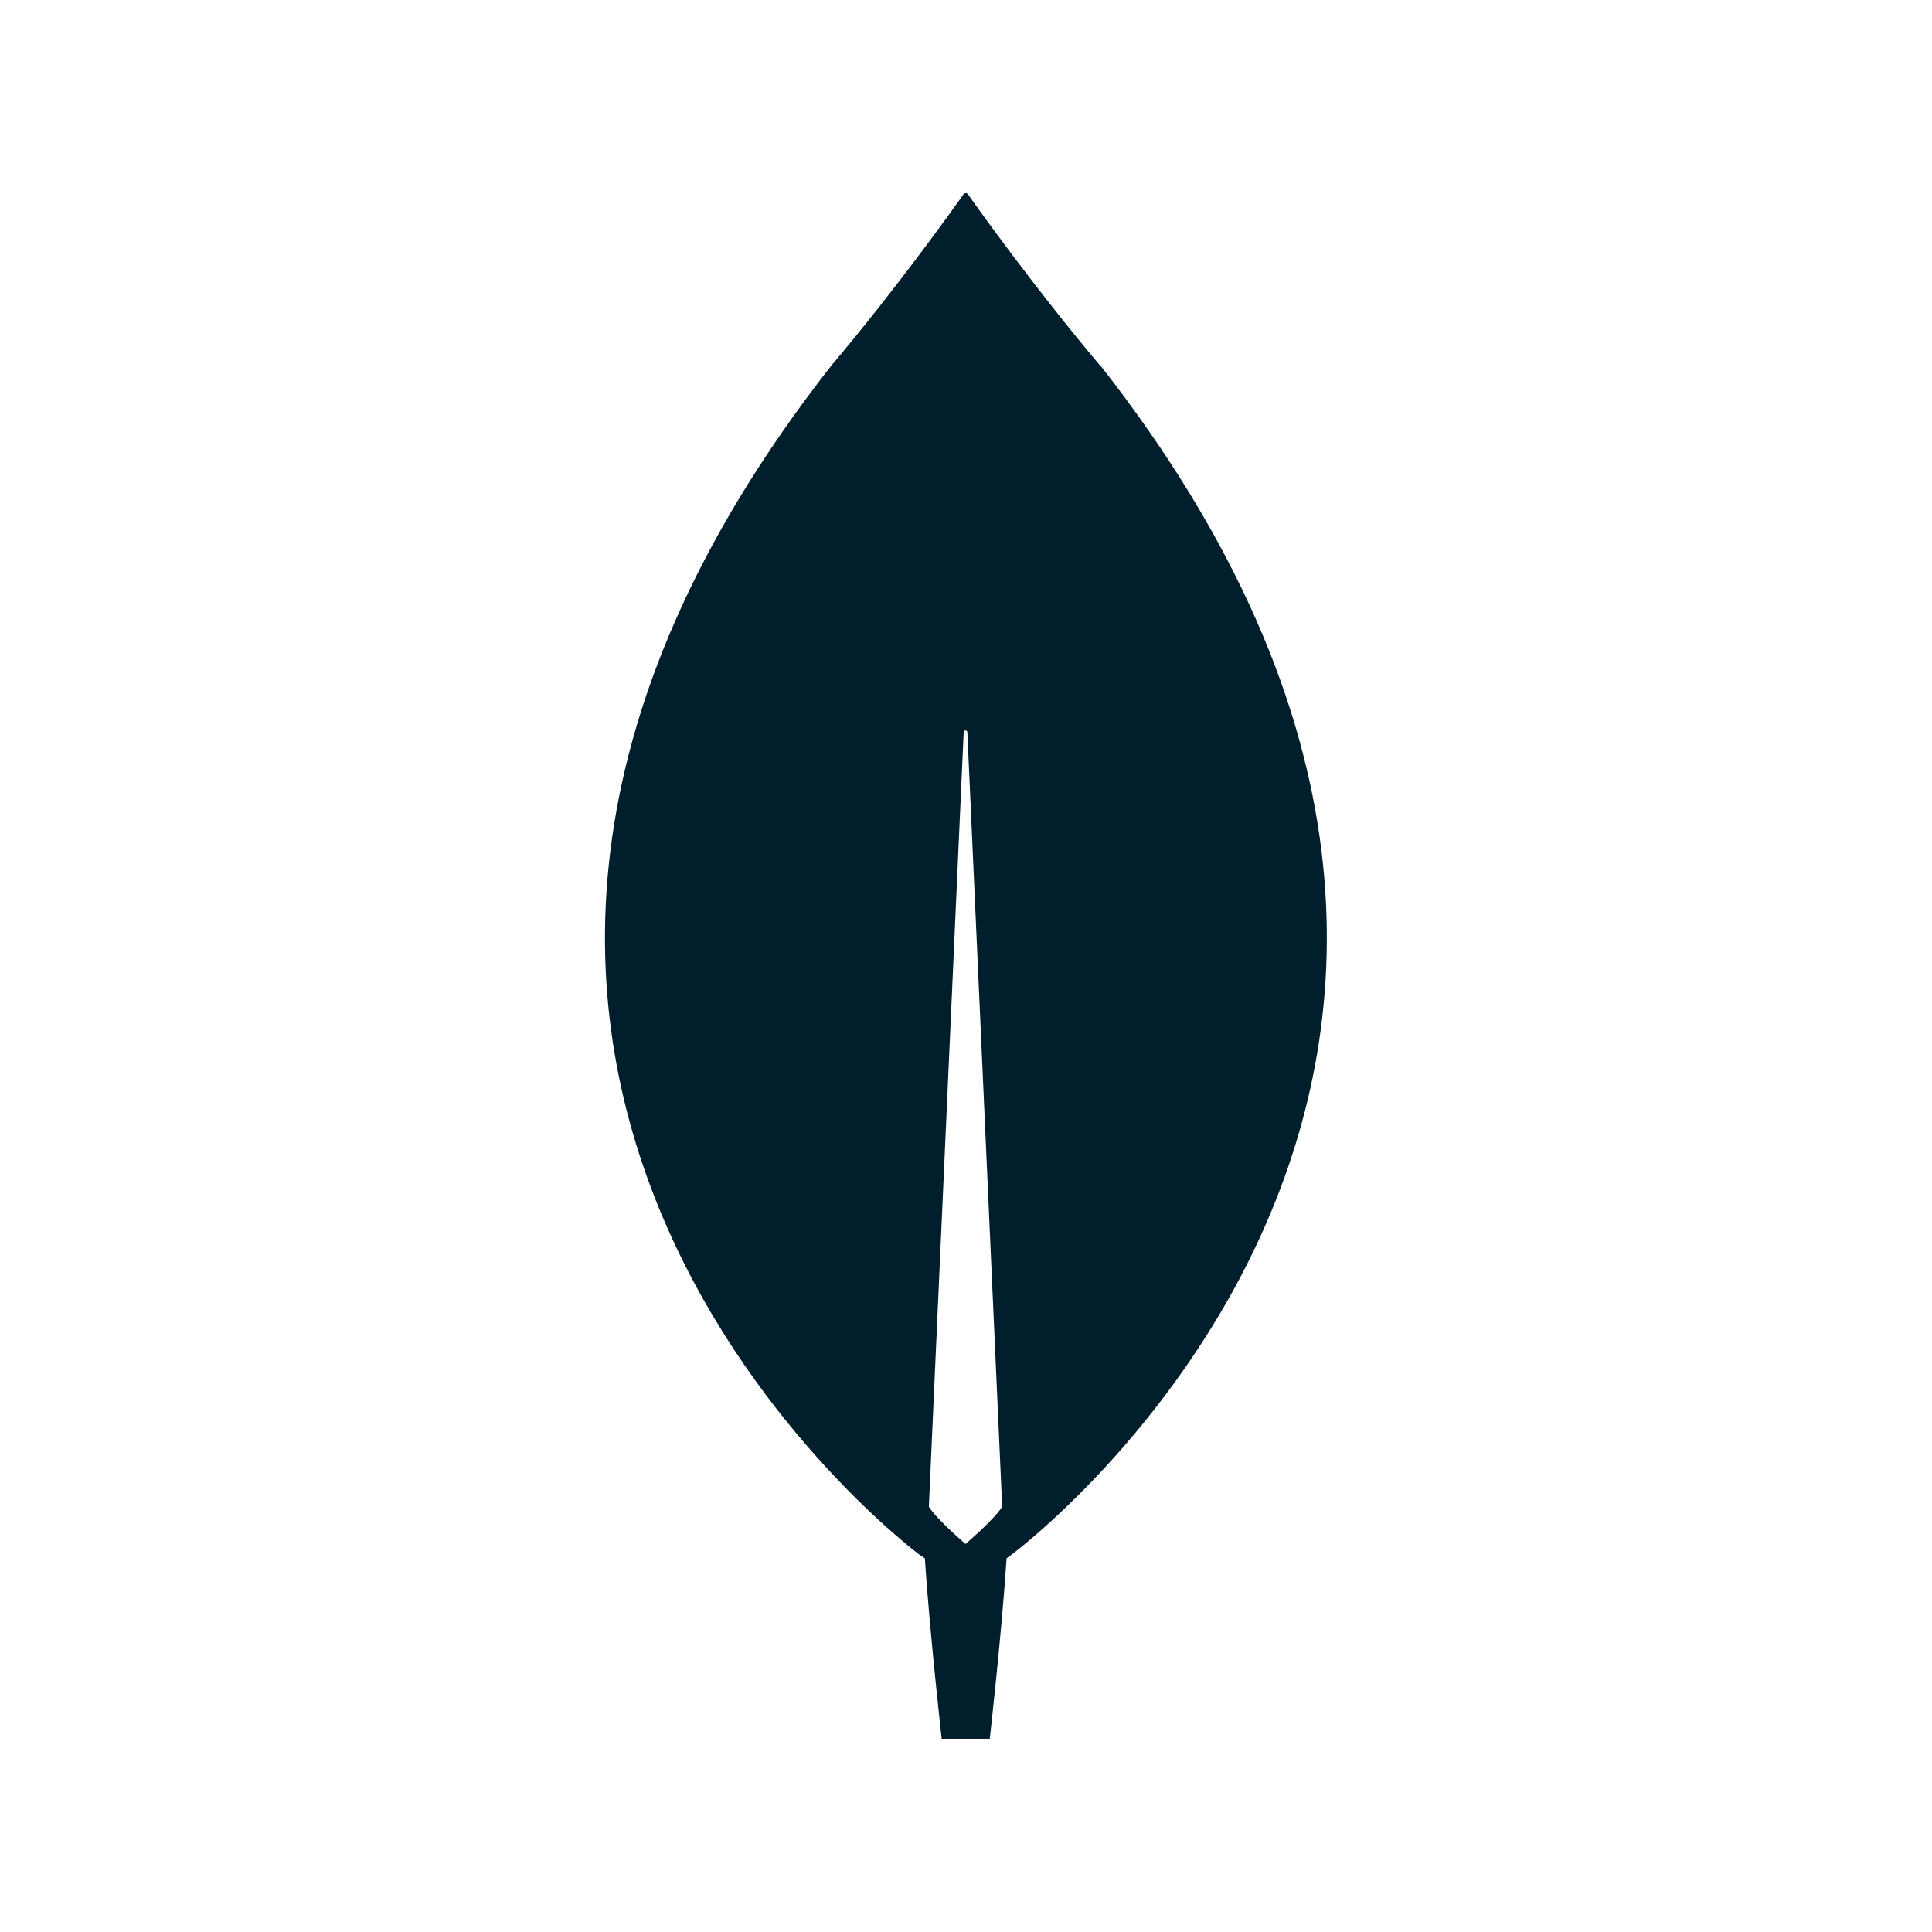 <?xml version="1.0" encoding="UTF-8"?>
<svg id="Layer_1" xmlns="http://www.w3.org/2000/svg" version="1.1" viewBox="0 0 100 100">
  <!-- Generator: Adobe Illustrator 29.5.0, SVG Export Plug-In . SVG Version: 2.1.0 Build 137)  -->
  <path d="M56.93,18.91c-3.36-3.99-6.25-8.03-6.84-8.87-.06-.06-.15-.06-.21,0-.59.84-3.48,4.89-6.84,8.87-28.82,36.76,4.55,61.56,4.55,61.56l.28.19c.25,3.83.87,9.34.87,9.34h2.49s.62-5.48.87-9.34l.28-.21s33.4-24.78,4.57-61.54c0,0-.02,0-.02,0ZM49.98,79.92s-1.5-1.28-1.9-1.93v-.06l1.8-40.03c0-.12.19-.12.19,0l1.8,40.03v.06c-.4.65-1.9,1.93-1.9,1.93h0Z" style="fill: #001e2b;"/>
</svg>